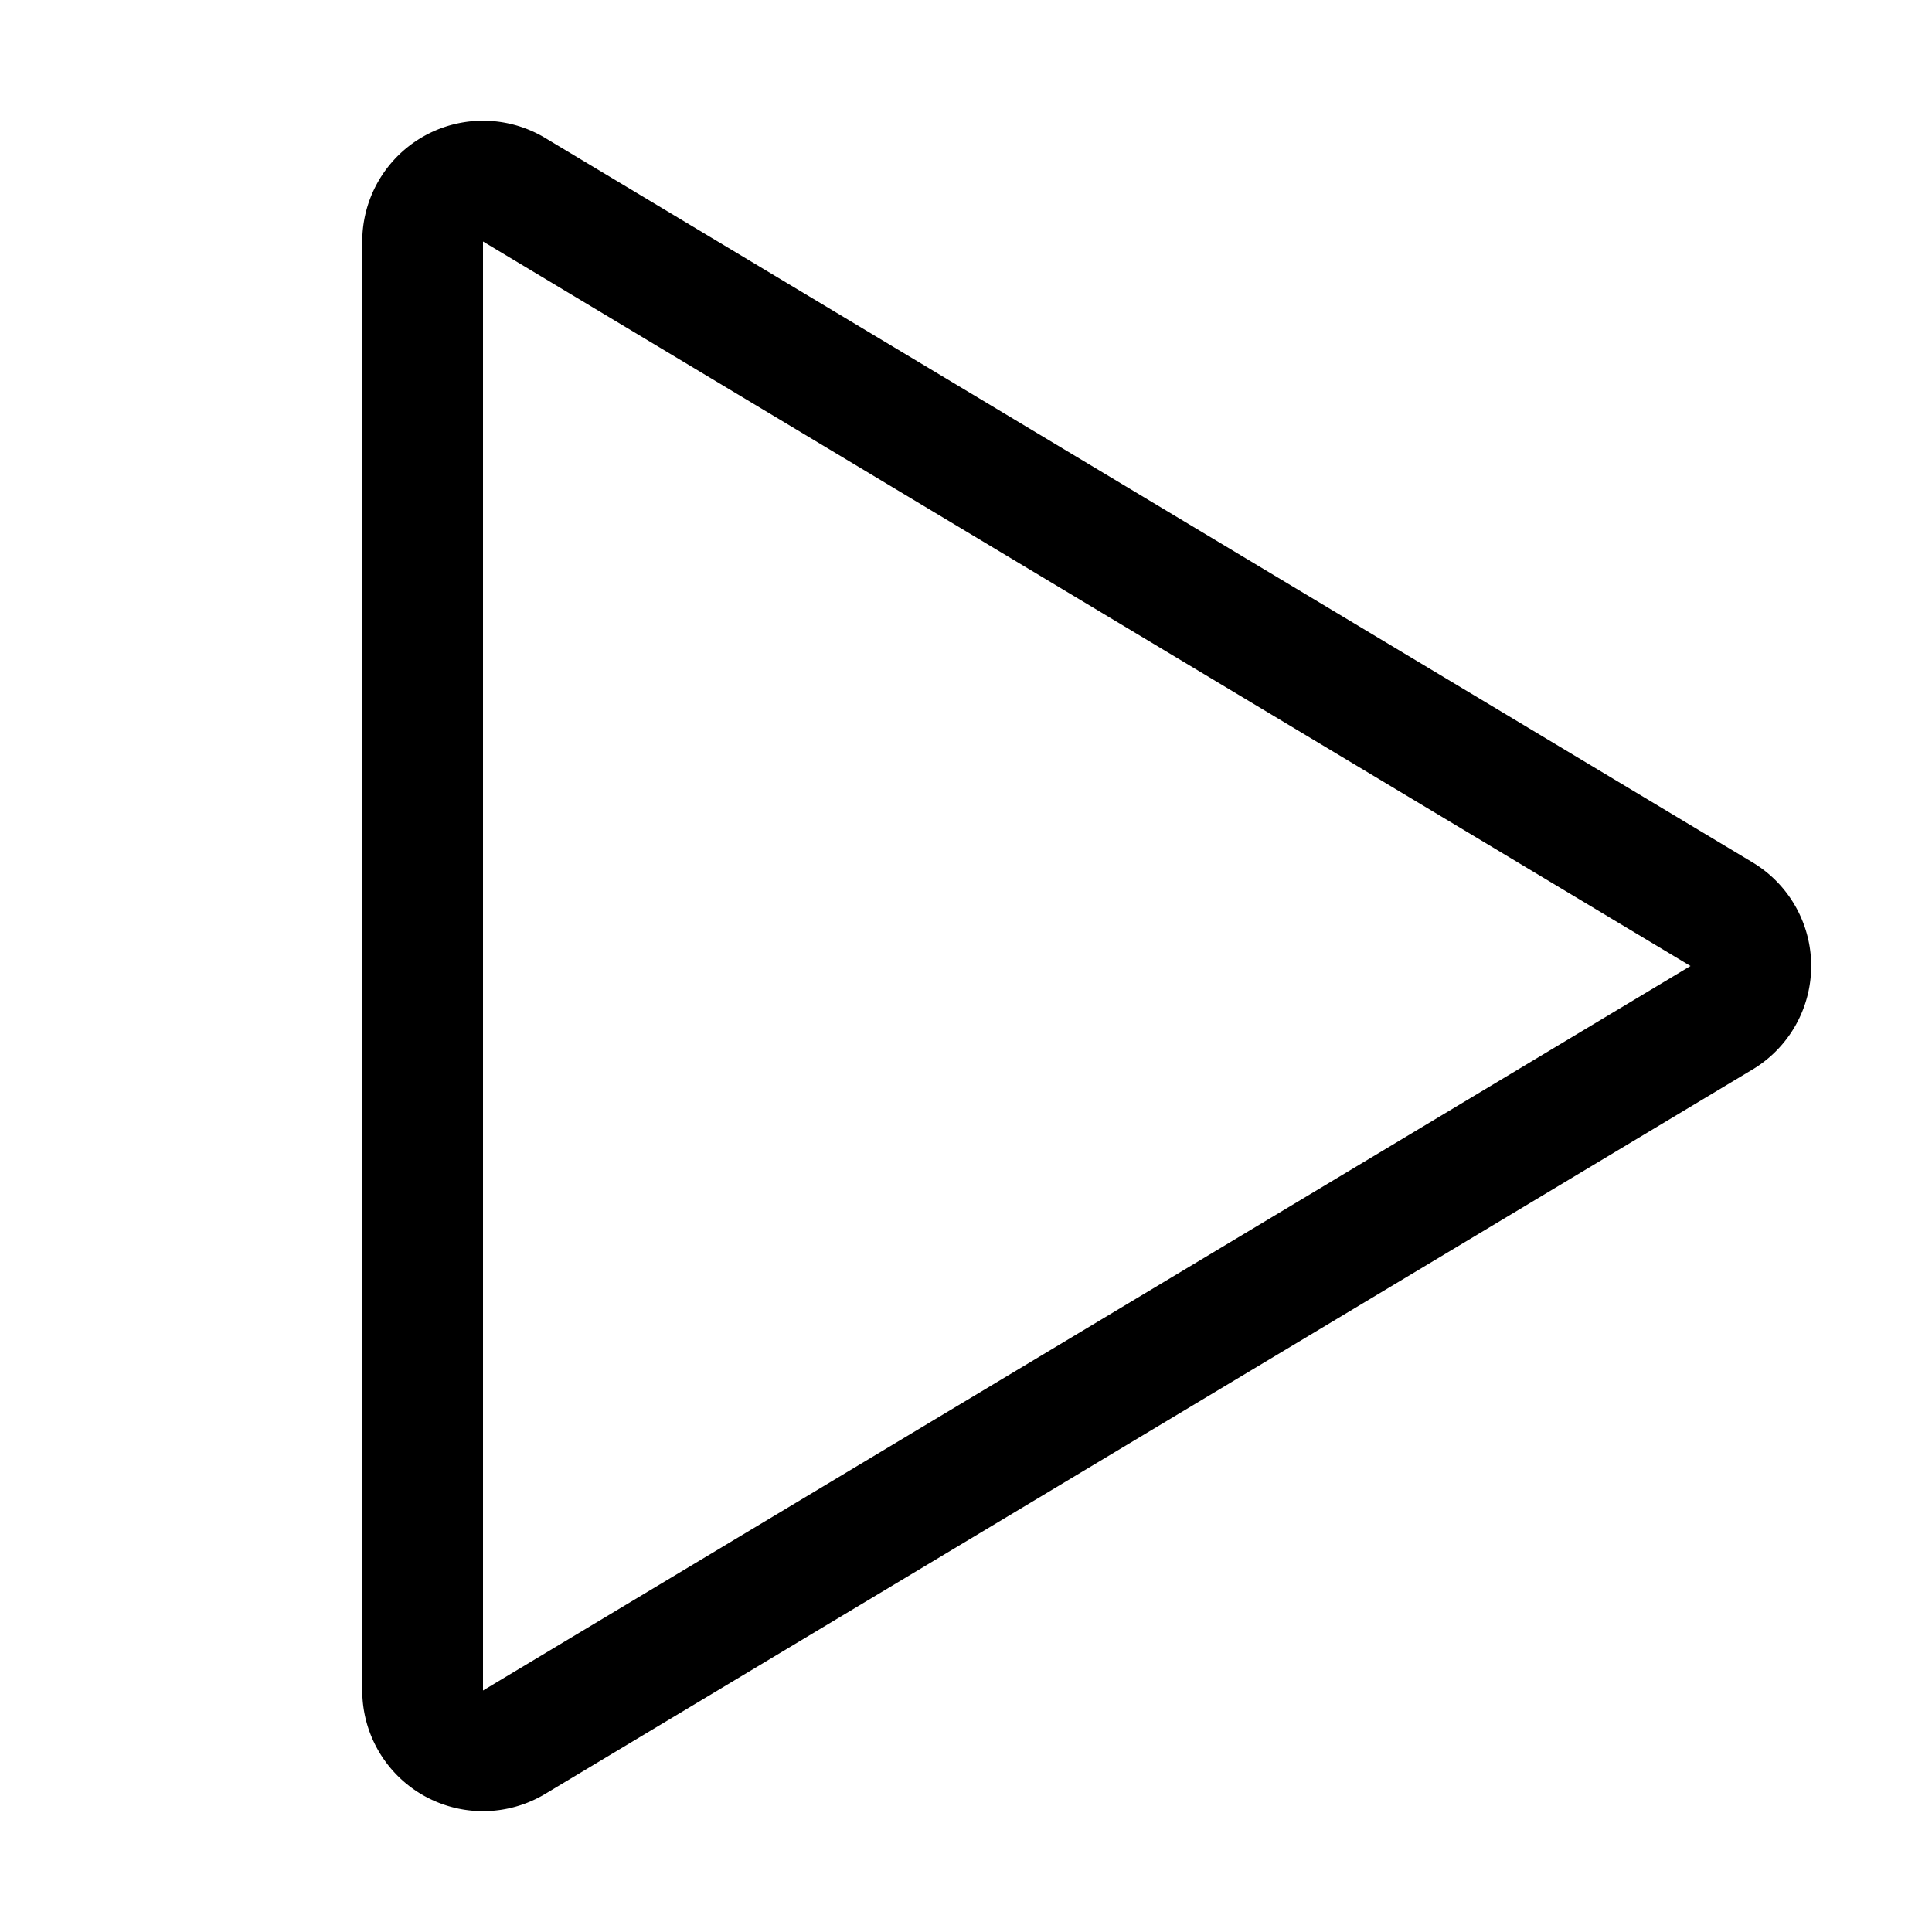<svg xmlns="http://www.w3.org/2000/svg" width="16" height="16" viewBox="0 0 16 16">
  <path fill-rule="evenodd" d="M3 2a1 1 0 0 1 1.514-.858l10 6a1 1 0 0 1 0 1.715l-10 6A1 1 0 0 1 3 14V2Zm1 12 10-6L4 2v12Z" clip-rule="evenodd"/>
</svg>
